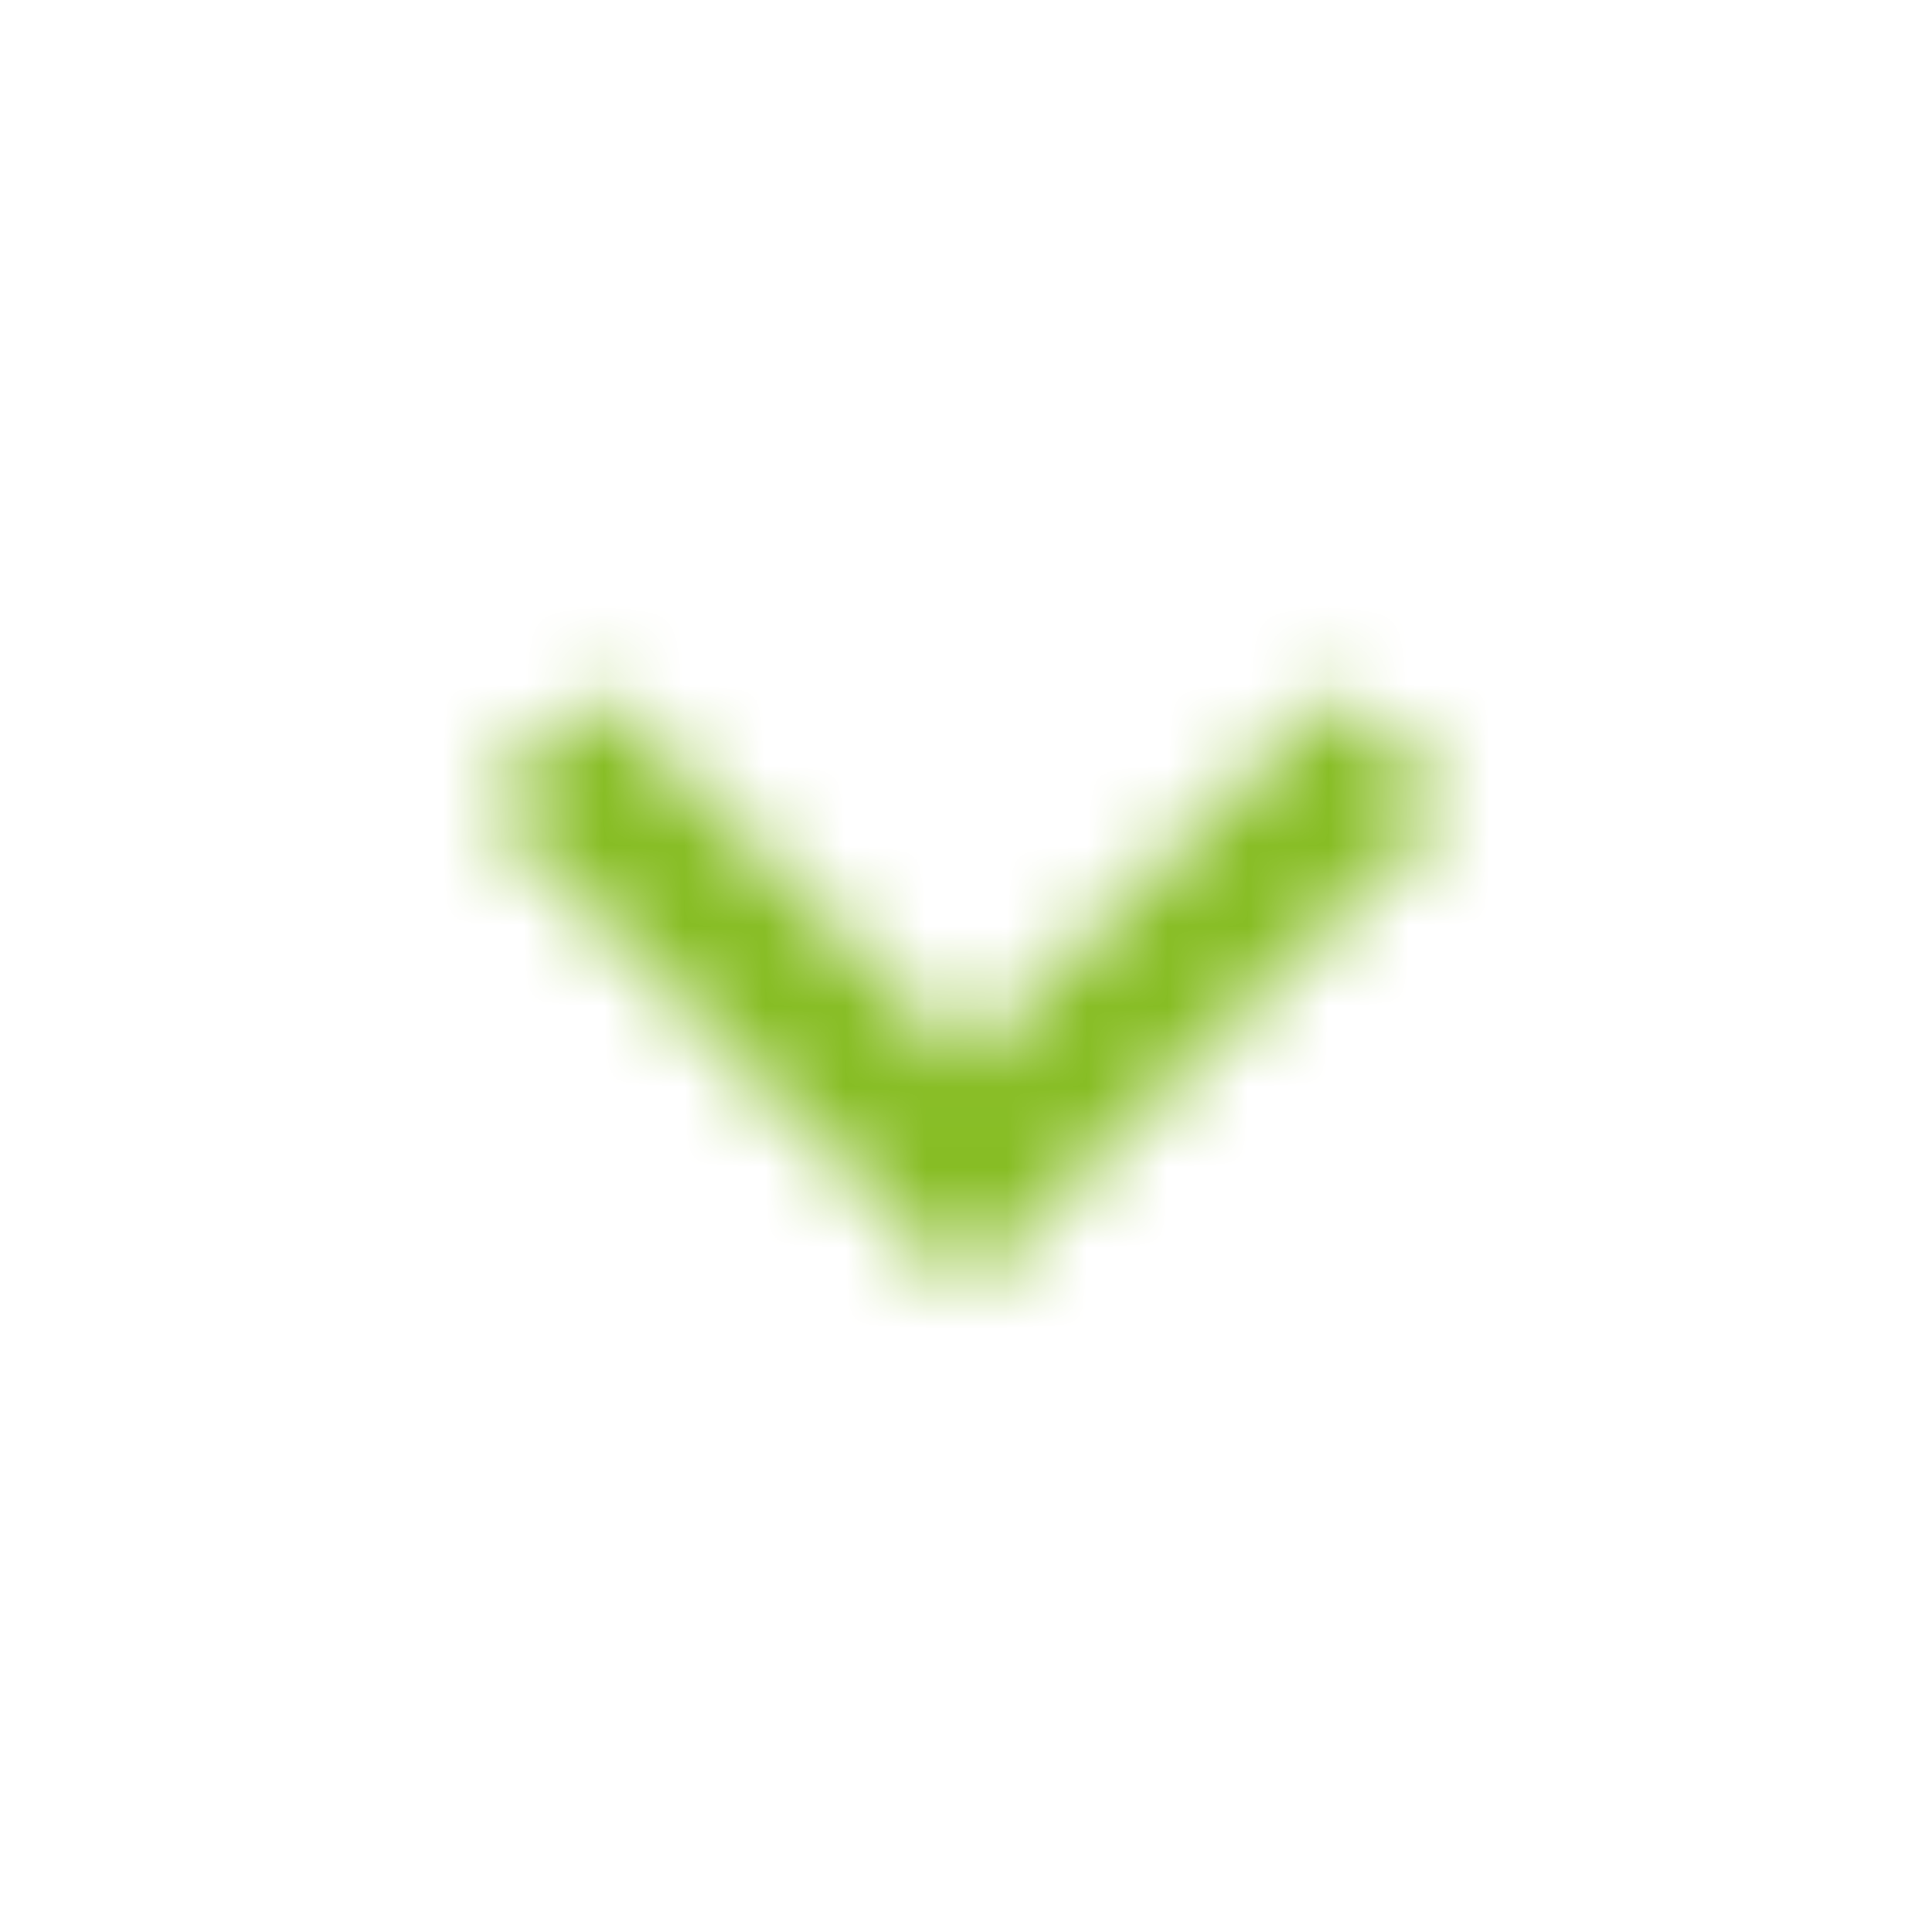 <svg
  width="24"
  height="24"
  viewBox="0 0 24 24"
  fill="none"
  xmlns="http://www.w3.org/2000/svg"
>
  <mask
    id="mask0"
    mask-type="alpha"
    maskUnits="userSpaceOnUse"
    x="6"
    y="8"
    width="12"
    height="9"
  >
    <path
      fill-rule="evenodd"
      clip-rule="evenodd"
      d="M18 10L16.59 8.59L12 13.17L7.41 8.59L6 10L12 16L18 10Z"
      fill="white"
    />
  </mask>
  <g mask="url(#mask0)">
    <rect
      x="37"
      y="-13"
      width="50"
      height="50"
      transform="rotate(90 37 -13)"
      fill="#87BD24"
    />
    <mask
      id="mask1"
      mask-type="alpha"
      maskUnits="userSpaceOnUse"
      x="-13"
      y="-13"
      width="50"
      height="50"
    >
      <rect
        x="37"
        y="-13"
        width="50"
        height="50"
        transform="rotate(90 37 -13)"
        fill="white"
      />
    </mask>
    <g mask="url(#mask1)"></g>
  </g>
</svg>
